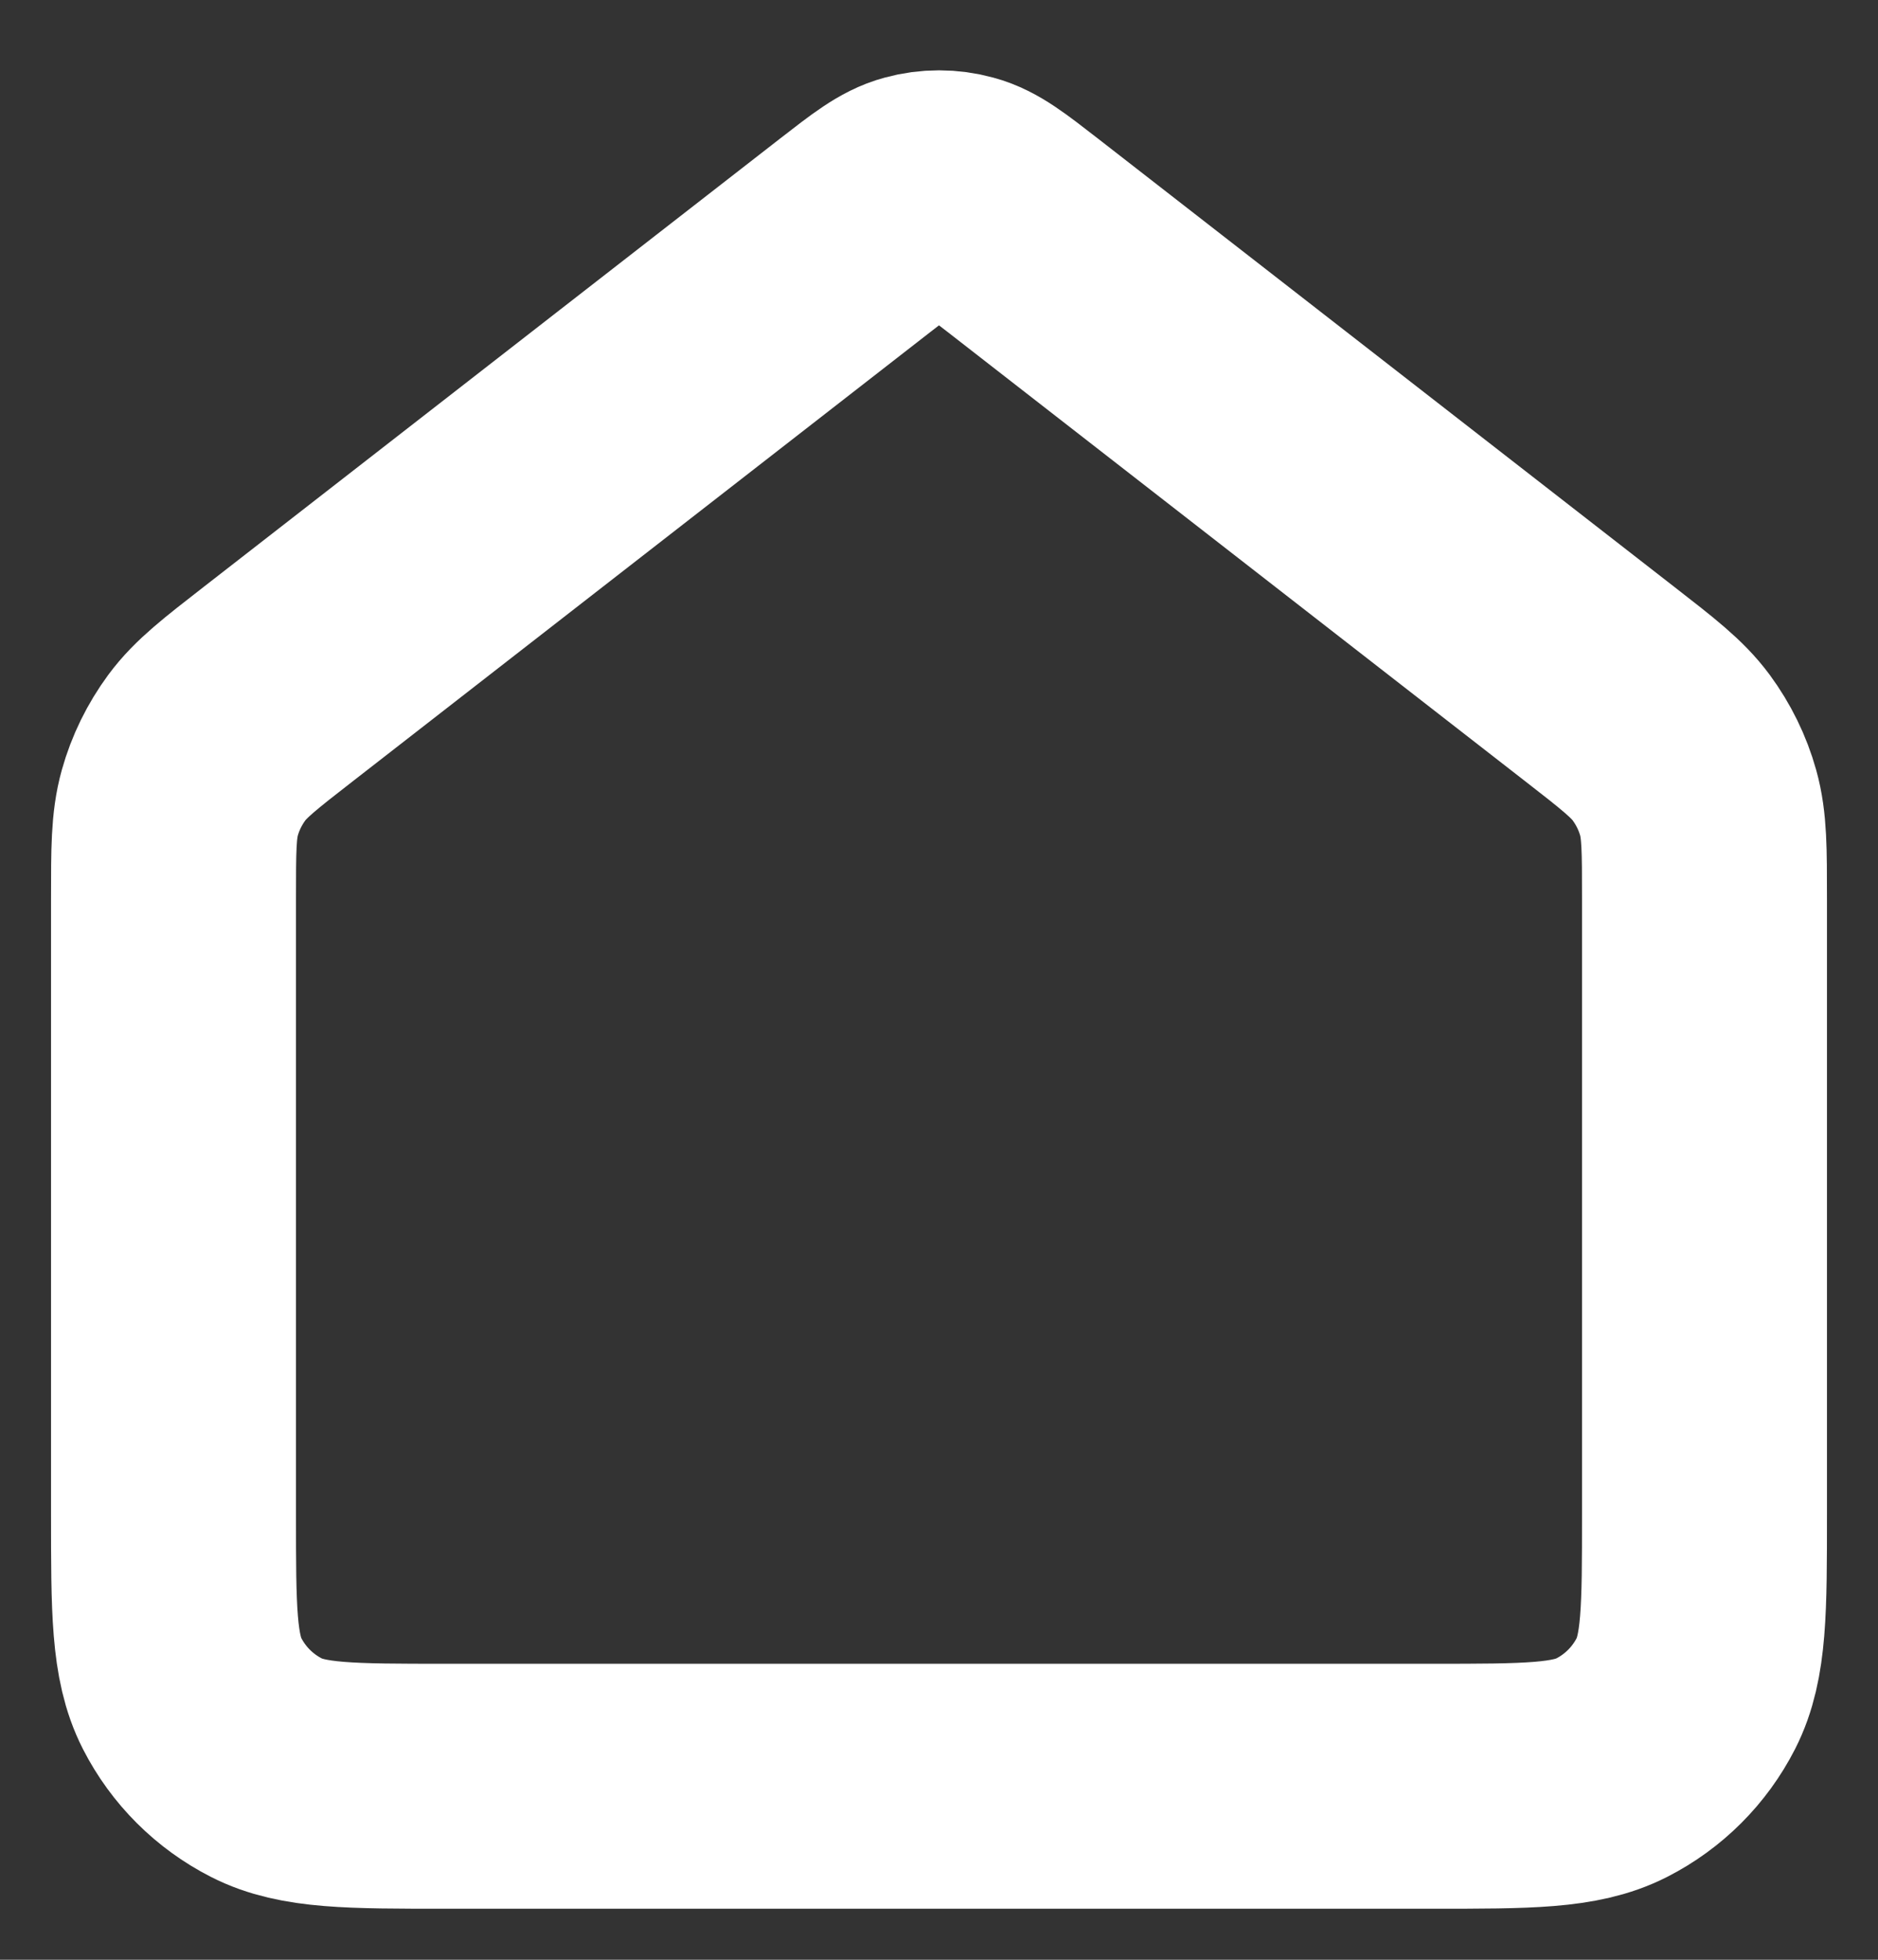 <svg width="23" height="24" viewBox="0 0 23 24" fill="none" xmlns="http://www.w3.org/2000/svg">
<rect x="0" y="0" width="23" height="24" fill="#333333" stroke="none"/>
<path d="M2.125 11.005C2.125 10.407 2.125 10.108 2.202 9.832C2.27 9.588 2.383 9.359 2.533 9.155C2.703 8.925 2.94 8.741 3.412 8.374L10.477 2.879C10.843 2.595 11.026 2.452 11.228 2.398C11.406 2.349 11.594 2.349 11.772 2.398C11.974 2.452 12.157 2.595 12.523 2.879L19.588 8.374C20.06 8.741 20.297 8.925 20.467 9.155C20.617 9.359 20.73 9.588 20.798 9.832C20.875 10.108 20.875 10.407 20.875 11.005V18.542C20.875 19.709 20.875 20.292 20.648 20.738C20.448 21.13 20.13 21.448 19.738 21.648C19.292 21.875 18.708 21.875 17.542 21.875H5.458C4.292 21.875 3.708 21.875 3.263 21.648C2.871 21.448 2.552 21.13 2.352 20.738C2.125 20.292 2.125 19.709 2.125 18.542V11.005Z" stroke="white" stroke-width="3" stroke-linecap="round" stroke-linejoin="round"/>
</svg>
